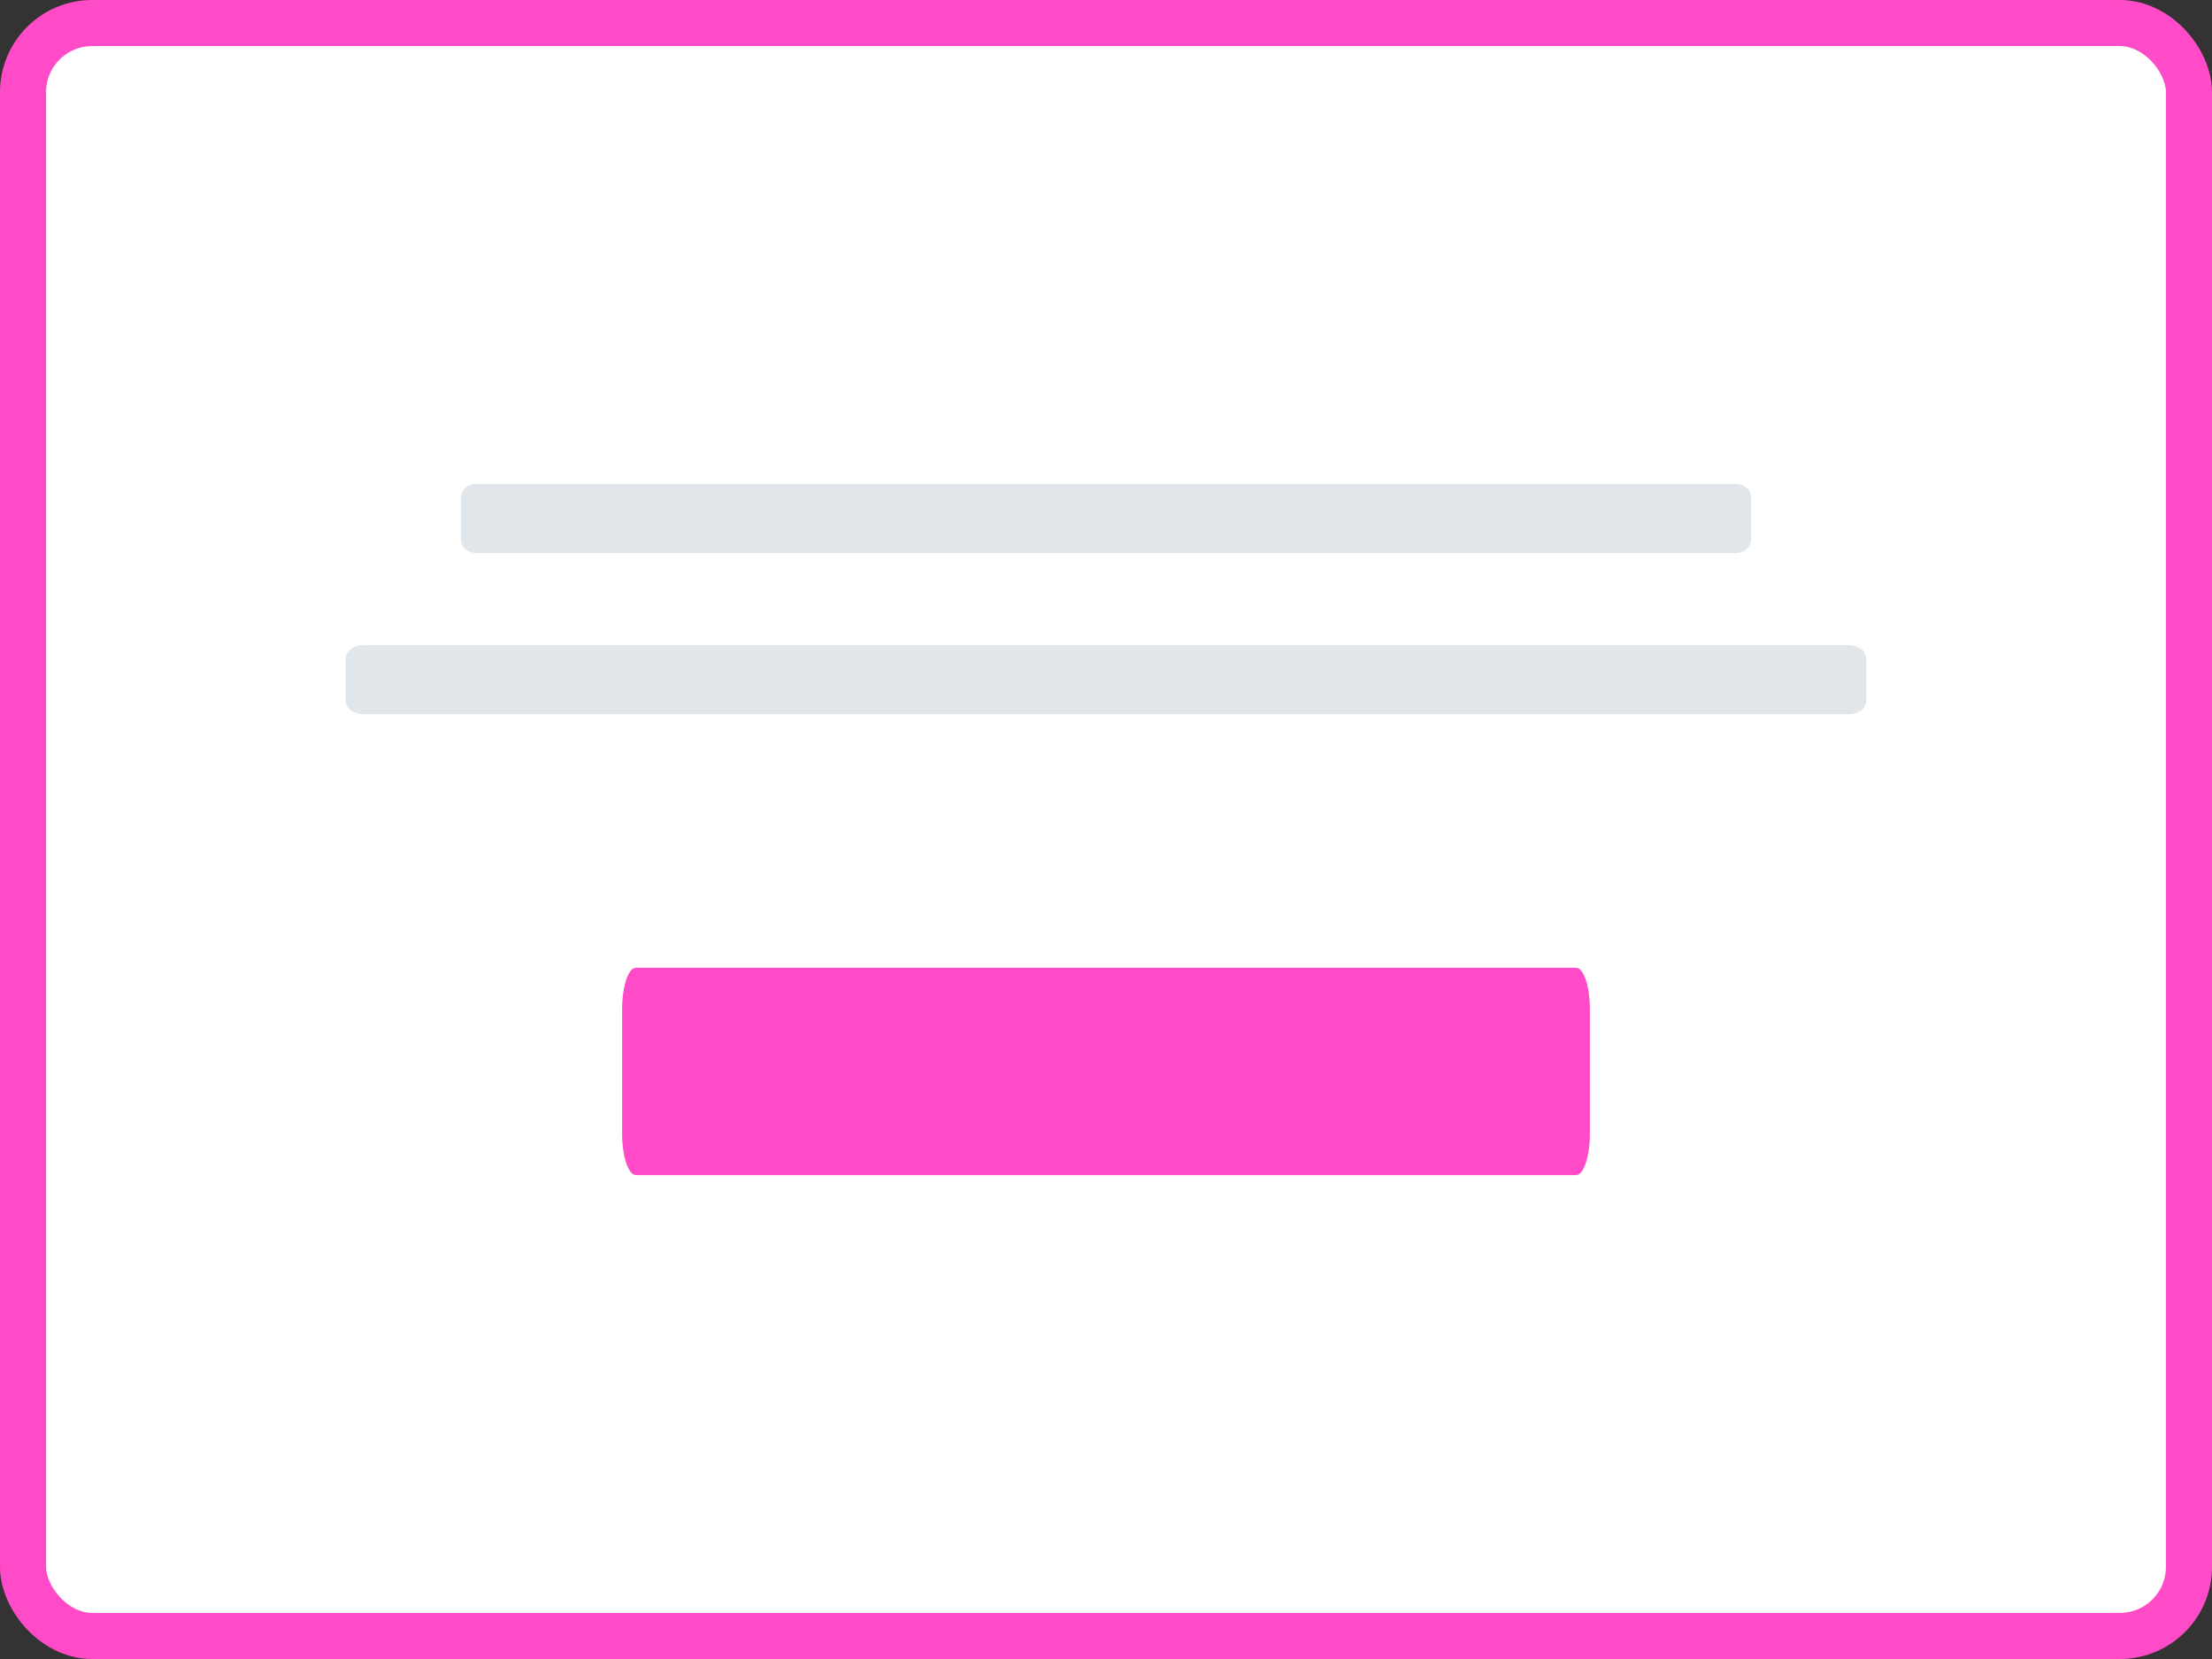 <svg width="96" height="72" viewBox="0 0 96 72" fill="none" xmlns="http://www.w3.org/2000/svg">
<rect x="0" y="0" width="96" height="72" fill="#333333" stroke="none"/>
<rect x="1" y="1" width="94" height="70" rx="3" fill="white"/>
<path d="M75.341 21H20.659C20.295 21 20 21.269 20 21.6V23.4C20 23.731 20.295 24 20.659 24H75.341C75.705 24 76 23.731 76 23.4V21.6C76 21.269 75.705 21 75.341 21Z" fill="#E1E6EB"/>
<path d="M80.224 28H15.777C15.348 28 15 28.269 15 28.6V30.4C15 30.731 15.348 31 15.777 31H80.224C80.652 31 81 30.731 81 30.4V28.6C81 28.269 80.652 28 80.224 28Z" fill="#E1E6EB"/>
<path d="M68.4 42H27.6C27.269 42 27 42.806 27 43.8V49.2C27 50.194 27.269 51 27.6 51H68.4C68.731 51 69 50.194 69 49.2V43.8C69 42.806 68.731 42 68.4 42Z" fill="#FF4BC8"/>
<rect x="1" y="1" width="94" height="70" rx="3" stroke="#FF4BC8" stroke-width="2"/>
</svg>

